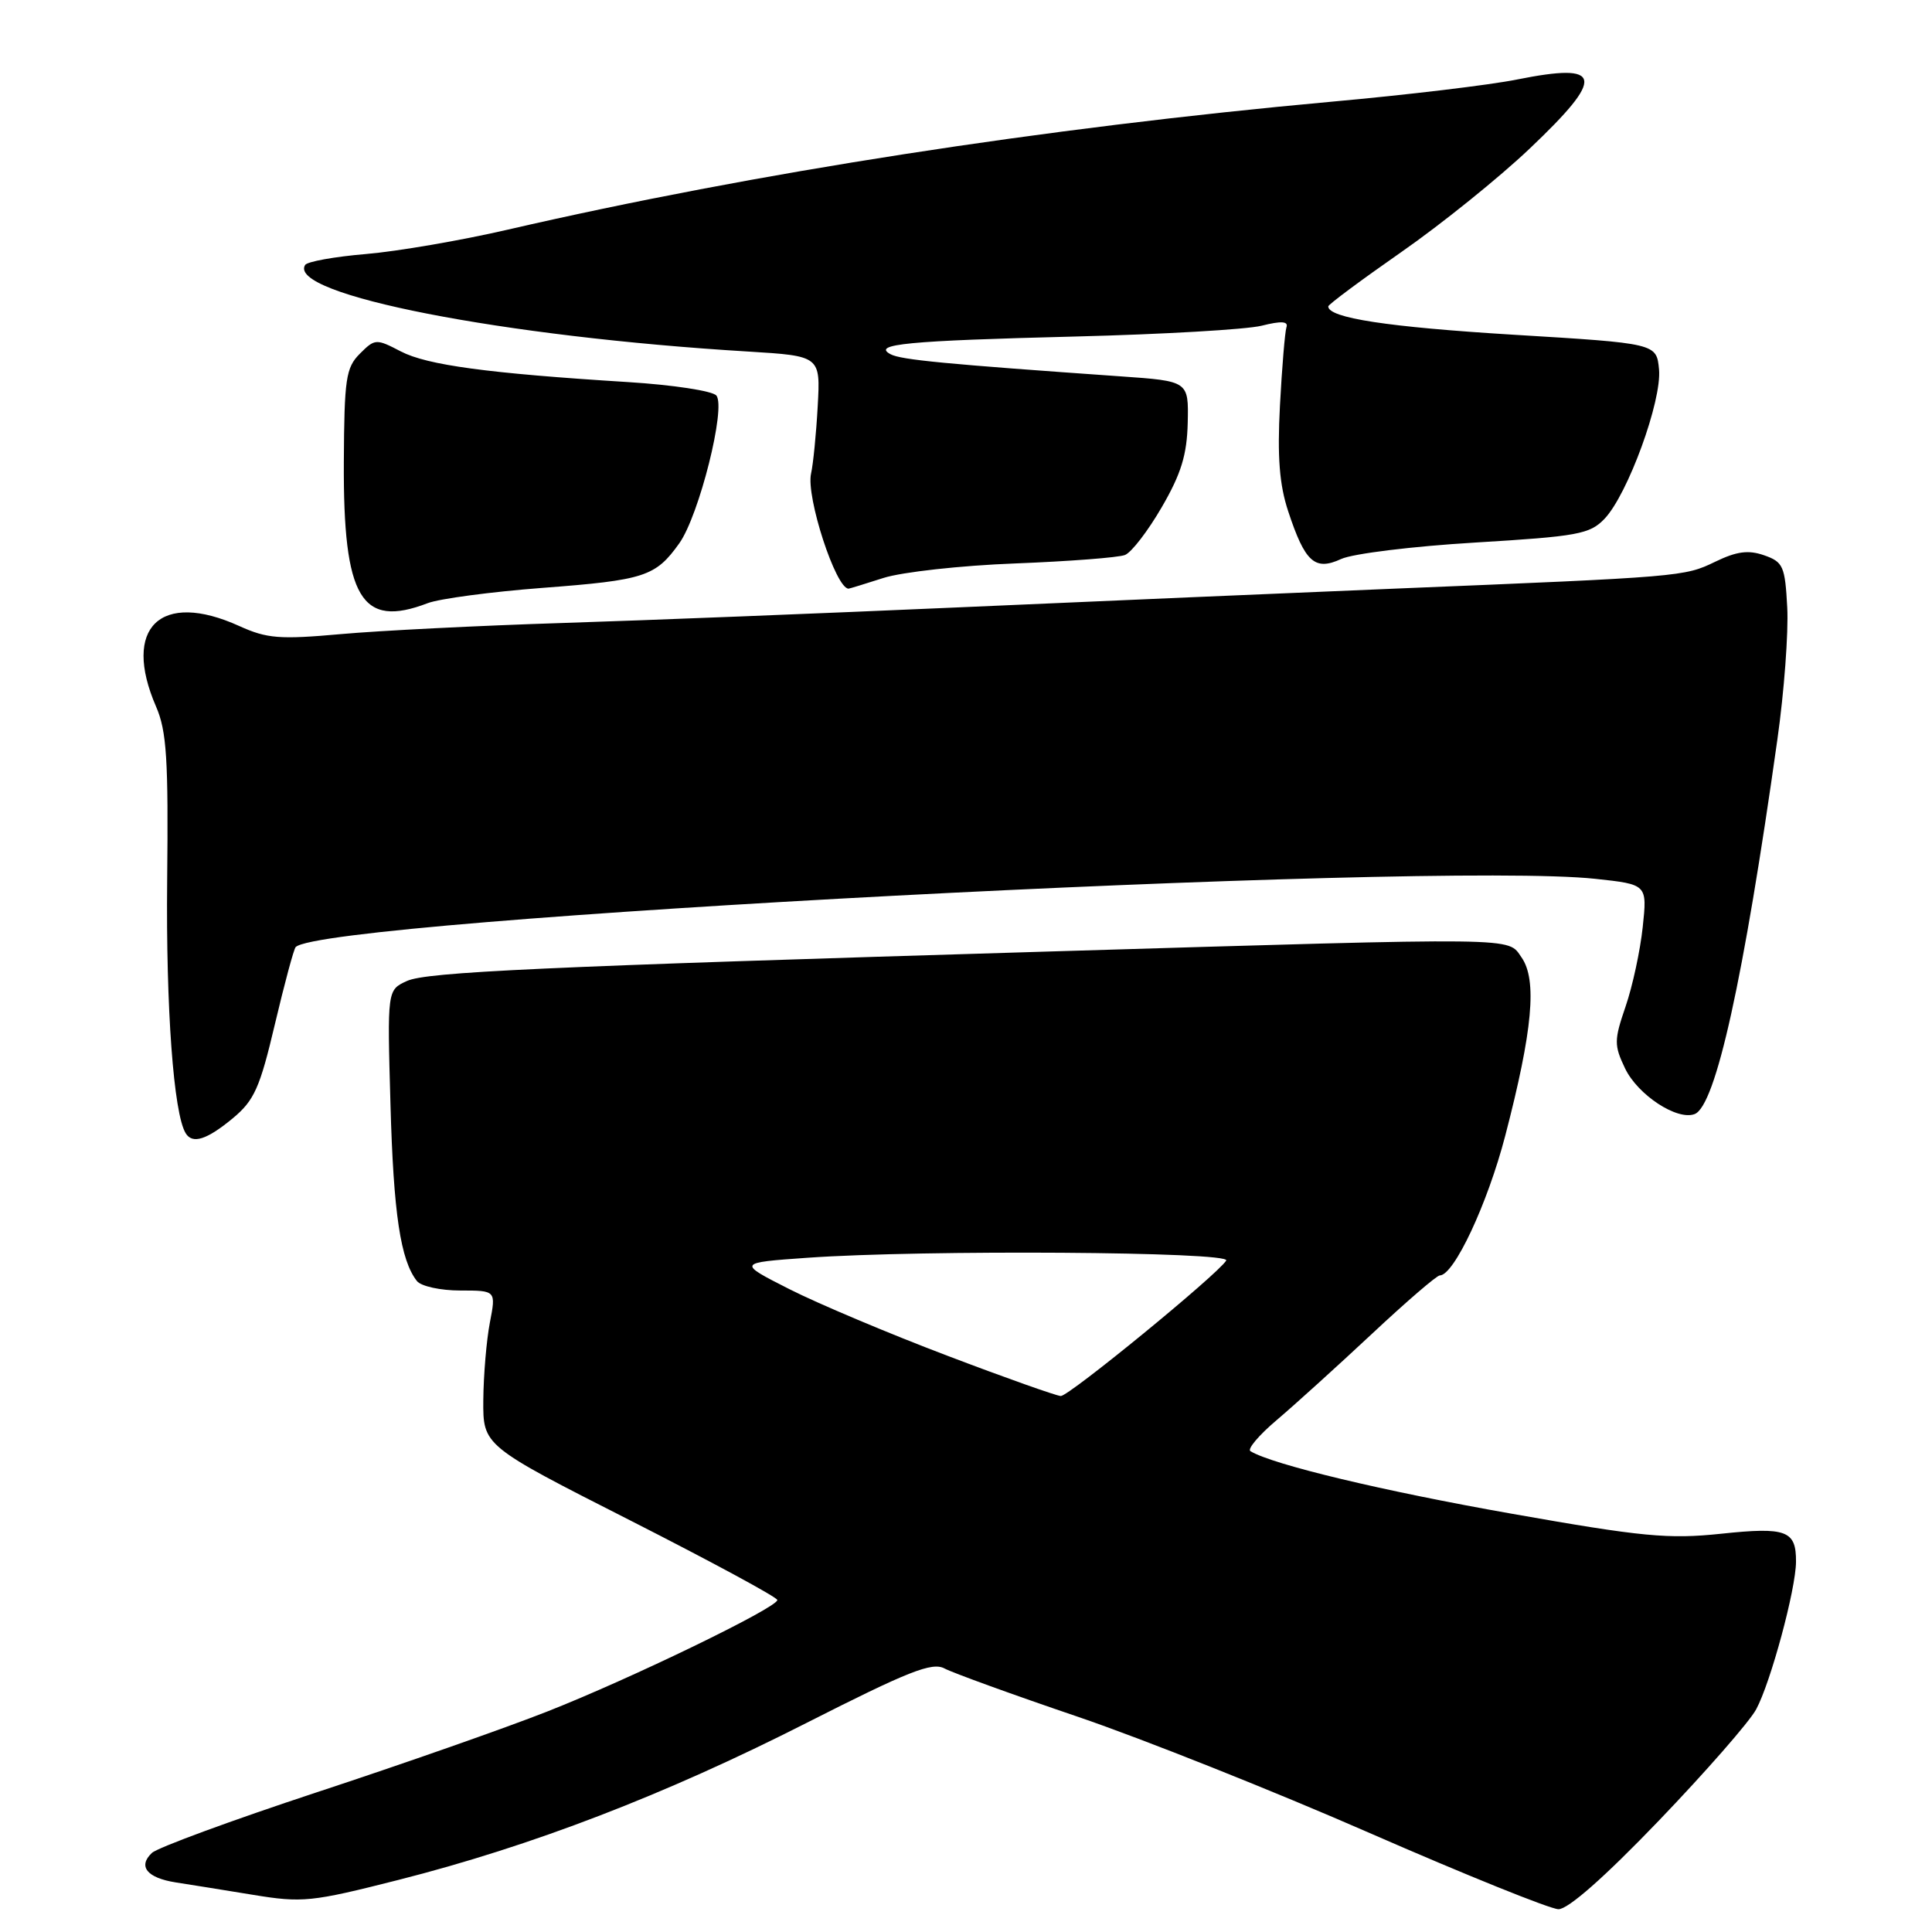 <?xml version="1.0" encoding="UTF-8" standalone="no"?>
<!DOCTYPE svg PUBLIC "-//W3C//DTD SVG 1.1//EN" "http://www.w3.org/Graphics/SVG/1.1/DTD/svg11.dtd" >
<svg xmlns="http://www.w3.org/2000/svg" xmlns:xlink="http://www.w3.org/1999/xlink" version="1.1" viewBox="0 0 256 256">
 <g >
 <path fill="currentColor"
d=" M 219.79 241.26 C 226.00 234.79 231.81 228.15 232.70 226.50 C 234.62 222.95 237.96 210.59 237.98 206.95 C 238.01 202.80 236.72 202.31 228.04 203.23 C 221.07 203.96 217.64 203.64 200.28 200.57 C 183.32 197.58 168.63 194.07 165.69 192.29 C 165.24 192.02 166.81 190.16 169.19 188.15 C 171.56 186.14 177.22 181.01 181.78 176.75 C 186.33 172.49 190.38 169.00 190.78 169.00 C 192.66 168.99 197.10 159.52 199.45 150.50 C 203.09 136.53 203.70 129.84 201.61 126.86 C 199.72 124.16 202.13 124.19 139.00 126.08 C 71.57 128.10 56.52 128.79 53.91 129.99 C 51.31 131.18 51.31 131.18 51.74 146.34 C 52.14 160.80 53.07 167.00 55.25 169.75 C 55.80 170.44 58.38 171.00 60.99 171.00 C 65.73 171.00 65.73 171.00 64.91 175.25 C 64.46 177.59 64.07 182.21 64.04 185.53 C 64.00 191.56 64.00 191.56 83.50 201.46 C 94.22 206.91 103.00 211.65 103.00 212.01 C 103.00 213.02 83.52 222.46 72.50 226.79 C 67.00 228.96 53.28 233.77 42.00 237.48 C 30.72 241.20 20.88 244.82 20.13 245.52 C 18.24 247.30 19.47 248.83 23.29 249.43 C 25.05 249.70 29.65 250.44 33.50 251.07 C 40.07 252.15 41.25 252.03 52.79 249.10 C 70.48 244.61 88.12 237.82 106.82 228.32 C 120.38 221.44 123.51 220.20 125.15 221.08 C 126.24 221.66 134.19 224.55 142.82 227.48 C 151.44 230.42 168.85 237.35 181.50 242.89 C 194.15 248.42 205.40 252.96 206.50 252.98 C 207.77 253.00 212.61 248.74 219.79 241.26 Z  M 30.82 148.20 C 33.70 145.81 34.43 144.17 36.43 135.69 C 37.70 130.33 38.93 125.74 39.18 125.49 C 42.89 121.78 189.36 114.09 211.40 116.45 C 218.27 117.19 218.27 117.19 217.67 122.84 C 217.34 125.95 216.32 130.69 215.40 133.36 C 213.87 137.83 213.86 138.49 215.33 141.57 C 217.01 145.08 222.23 148.51 224.55 147.62 C 227.33 146.55 231.03 129.82 235.51 98.00 C 236.41 91.67 236.99 83.81 236.82 80.52 C 236.53 75.02 236.28 74.46 233.76 73.58 C 231.67 72.85 230.13 73.05 227.26 74.44 C 223.19 76.41 222.84 76.44 185.00 77.99 C 170.97 78.57 144.88 79.69 127.00 80.48 C 109.12 81.27 85.50 82.20 74.50 82.55 C 63.50 82.90 50.32 83.56 45.20 84.02 C 37.05 84.75 35.38 84.62 31.70 82.95 C 21.26 78.21 16.14 83.16 20.68 93.63 C 22.09 96.87 22.32 100.62 22.15 116.72 C 21.98 133.56 23.00 147.58 24.61 150.17 C 25.51 151.63 27.41 151.02 30.82 148.20 Z  M 56.68 79.92 C 58.23 79.33 65.06 78.42 71.85 77.90 C 85.44 76.87 86.86 76.40 90.01 71.99 C 92.64 68.29 96.23 53.98 94.92 52.41 C 94.42 51.80 89.17 51.00 83.25 50.63 C 64.65 49.47 56.61 48.38 53.12 46.57 C 49.84 44.86 49.68 44.87 47.68 46.87 C 45.83 48.72 45.62 50.19 45.56 61.22 C 45.47 79.29 47.86 83.30 56.68 79.92 Z  M 117.07 76.58 C 119.51 75.80 127.35 74.93 134.50 74.66 C 141.65 74.38 148.20 73.88 149.06 73.54 C 149.92 73.21 152.11 70.36 153.93 67.22 C 156.51 62.78 157.28 60.27 157.38 56.00 C 157.50 50.50 157.50 50.50 148.50 49.87 C 125.30 48.24 119.39 47.68 118.01 46.94 C 115.48 45.60 120.20 45.15 142.50 44.59 C 154.05 44.30 165.15 43.66 167.17 43.16 C 169.80 42.50 170.74 42.57 170.46 43.37 C 170.26 43.99 169.87 48.66 169.60 53.74 C 169.24 60.54 169.53 64.24 170.69 67.74 C 172.92 74.51 174.22 75.68 177.71 74.07 C 179.25 73.36 187.24 72.38 195.48 71.89 C 209.08 71.07 210.66 70.78 212.61 68.74 C 215.69 65.51 220.22 53.09 219.83 48.95 C 219.50 45.50 219.50 45.50 200.50 44.35 C 183.85 43.33 176.00 42.13 176.00 40.60 C 176.00 40.35 180.36 37.11 185.68 33.40 C 191.01 29.69 198.66 23.52 202.68 19.70 C 212.78 10.11 212.43 8.25 200.99 10.54 C 197.42 11.26 186.40 12.58 176.50 13.47 C 138.27 16.95 99.96 22.89 67.28 30.43 C 61.10 31.86 52.65 33.31 48.49 33.66 C 44.34 34.01 40.71 34.66 40.43 35.11 C 38.02 39.02 66.63 44.62 99.11 46.58 C 108.72 47.17 108.72 47.17 108.35 53.83 C 108.15 57.50 107.75 61.51 107.47 62.75 C 106.78 65.81 110.75 78.00 112.44 78.00 C 112.55 78.00 114.64 77.36 117.07 76.58 Z  M 125.50 179.63 C 117.80 176.71 108.39 172.74 104.60 170.82 C 97.70 167.32 97.70 167.32 107.00 166.66 C 122.27 165.58 163.21 165.85 162.48 167.03 C 161.34 168.88 141.65 185.00 140.56 184.98 C 139.98 184.96 133.20 182.56 125.50 179.63 Z "/>
</g>
</svg>